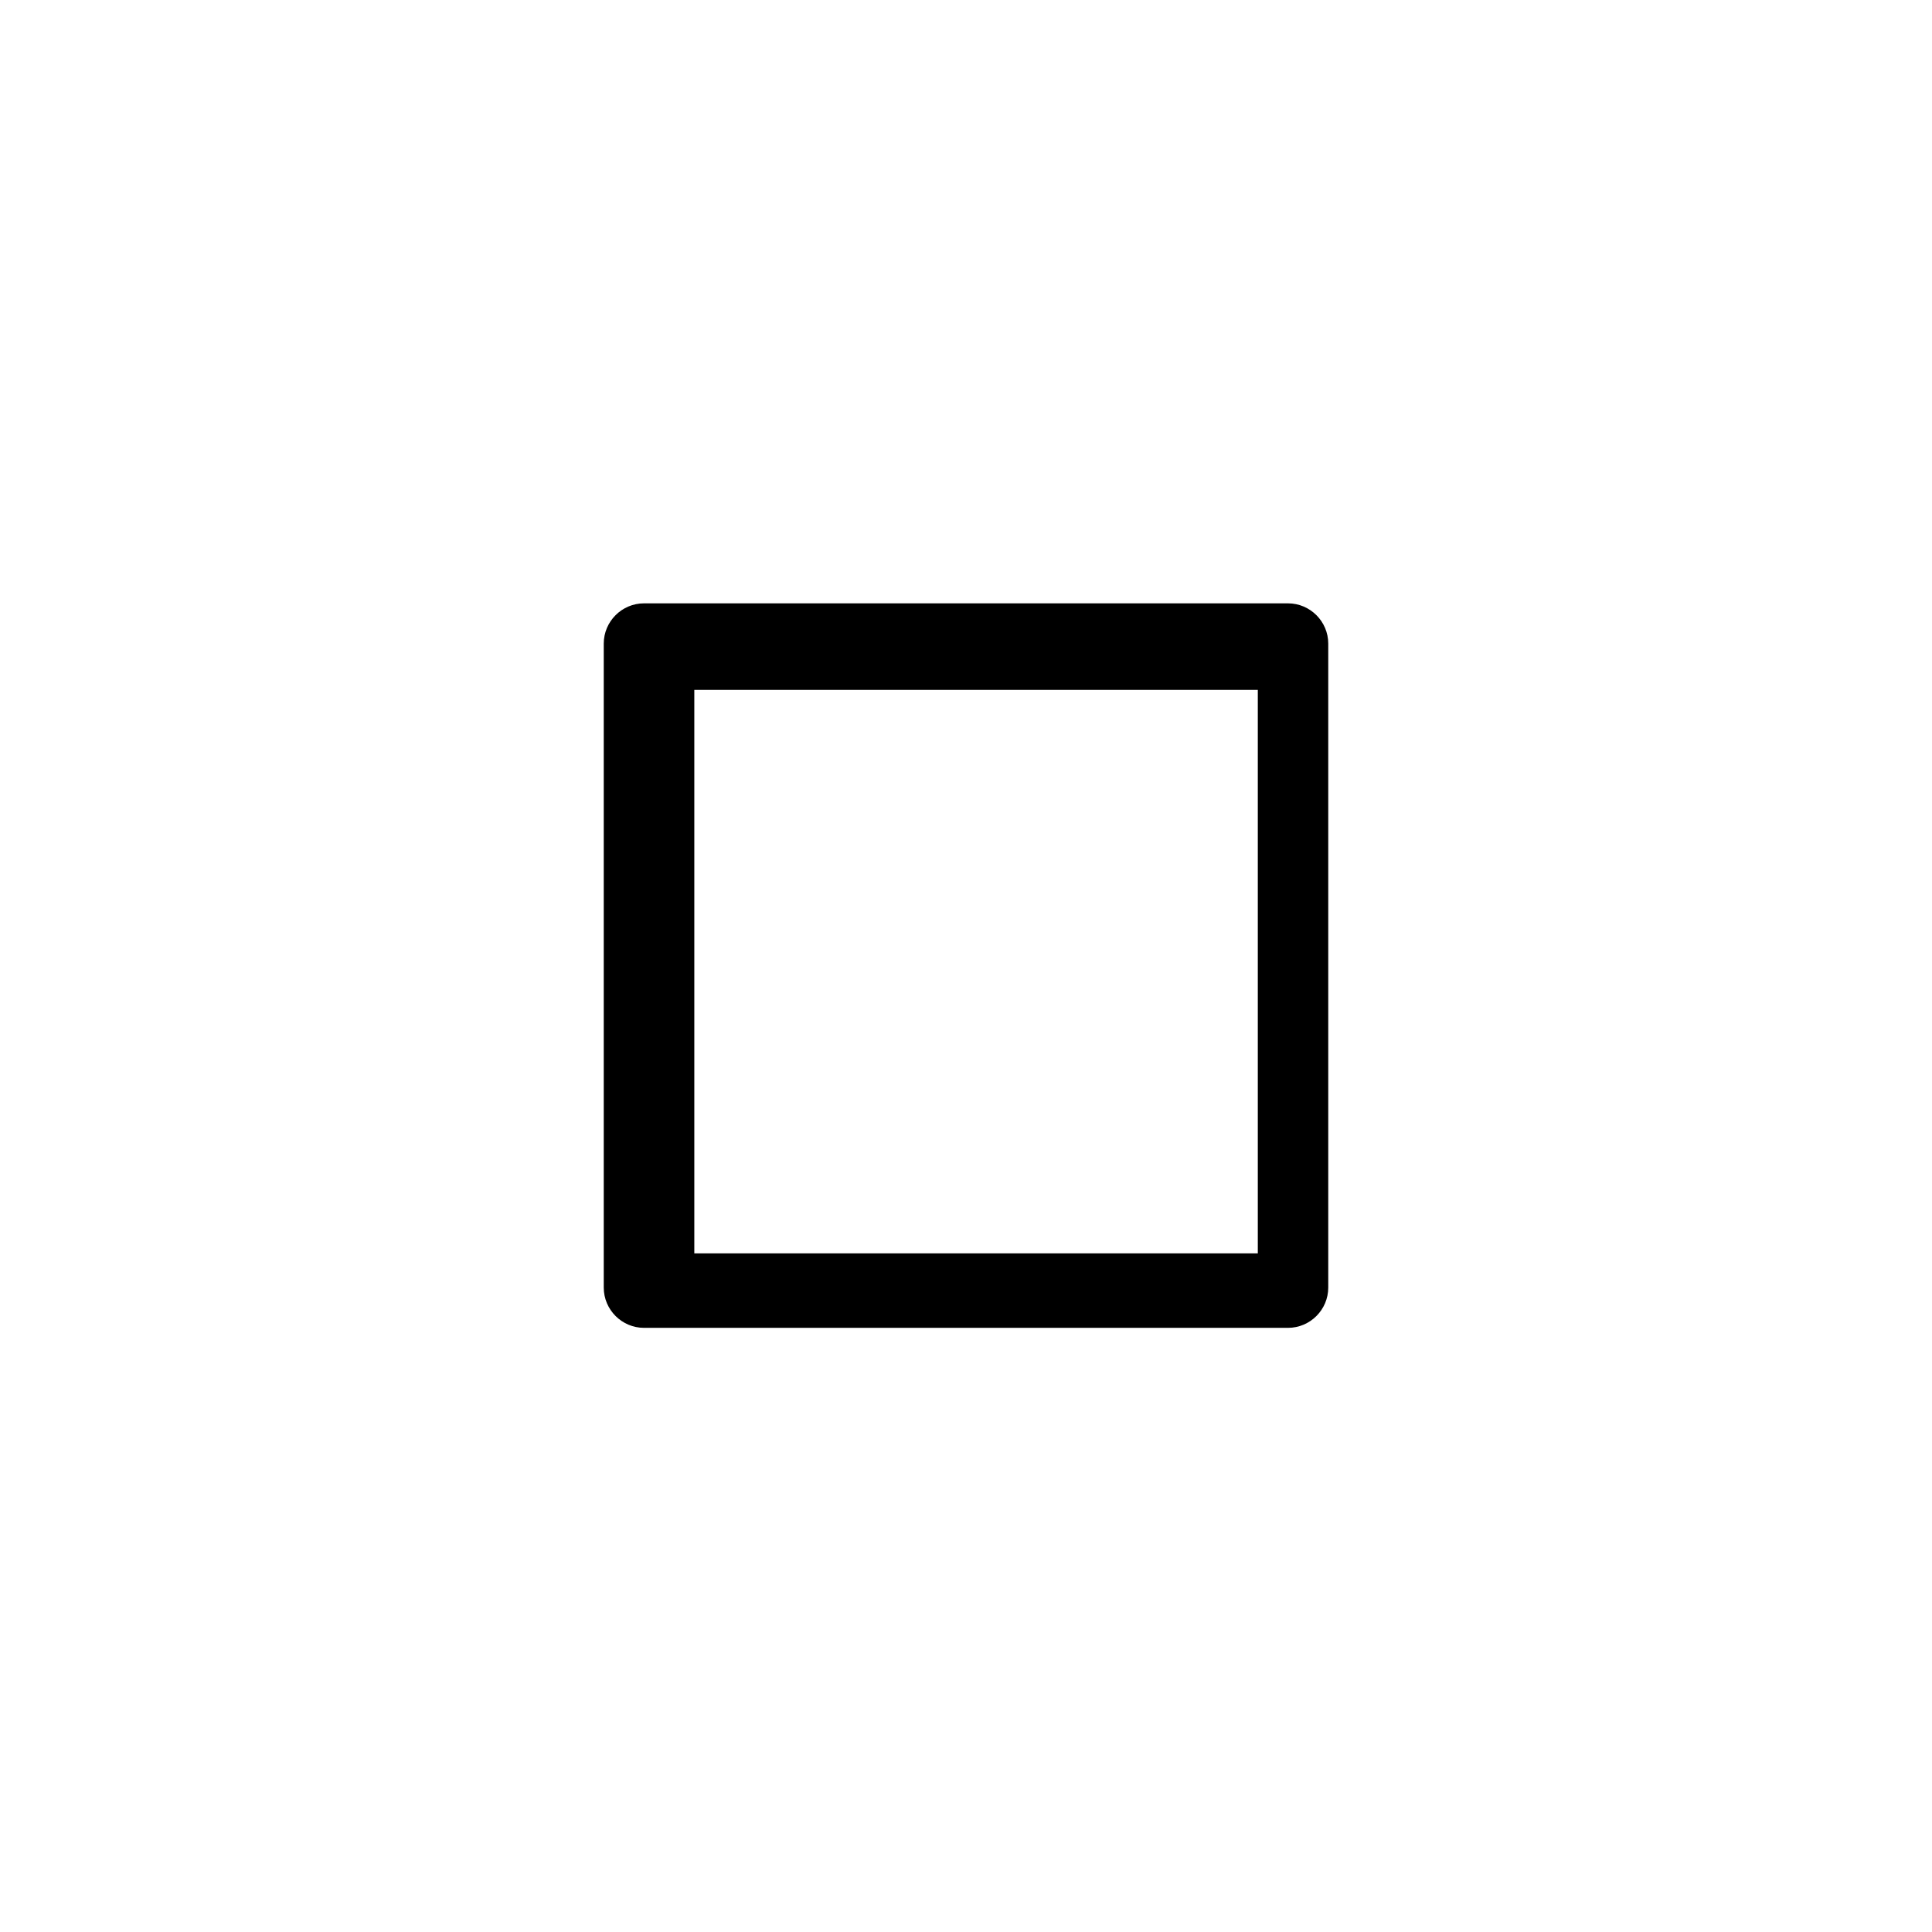 <?xml version="1.0" encoding="utf-8"?>
<!DOCTYPE svg PUBLIC "-//W3C//DTD SVG 1.1//EN" "http://www.w3.org/Graphics/SVG/1.1/DTD/svg11.dtd">
<svg version="1.1" id="read_Only_Check_Box_Unselected"
	 xmlns="http://www.w3.org/2000/svg" xmlns:xlink="http://www.w3.org/1999/xlink" x="0px" y="0px" width="48px" height="48px"
	 viewBox="-9.5 10.5 48 48" enable-background="new -9.5 10.5 48 48" xml:space="preserve">
<path d="M23.5,42.49c0,0.55-0.45,1-1,1h-16c-0.55,0-1-0.45-1-1v-16c0-0.55,0.45-1,1-1h16c0.55,0,1,0.45,1,1V42.49z M21.75,27.64h-14
	v14h14V27.64z"/>
</svg>

